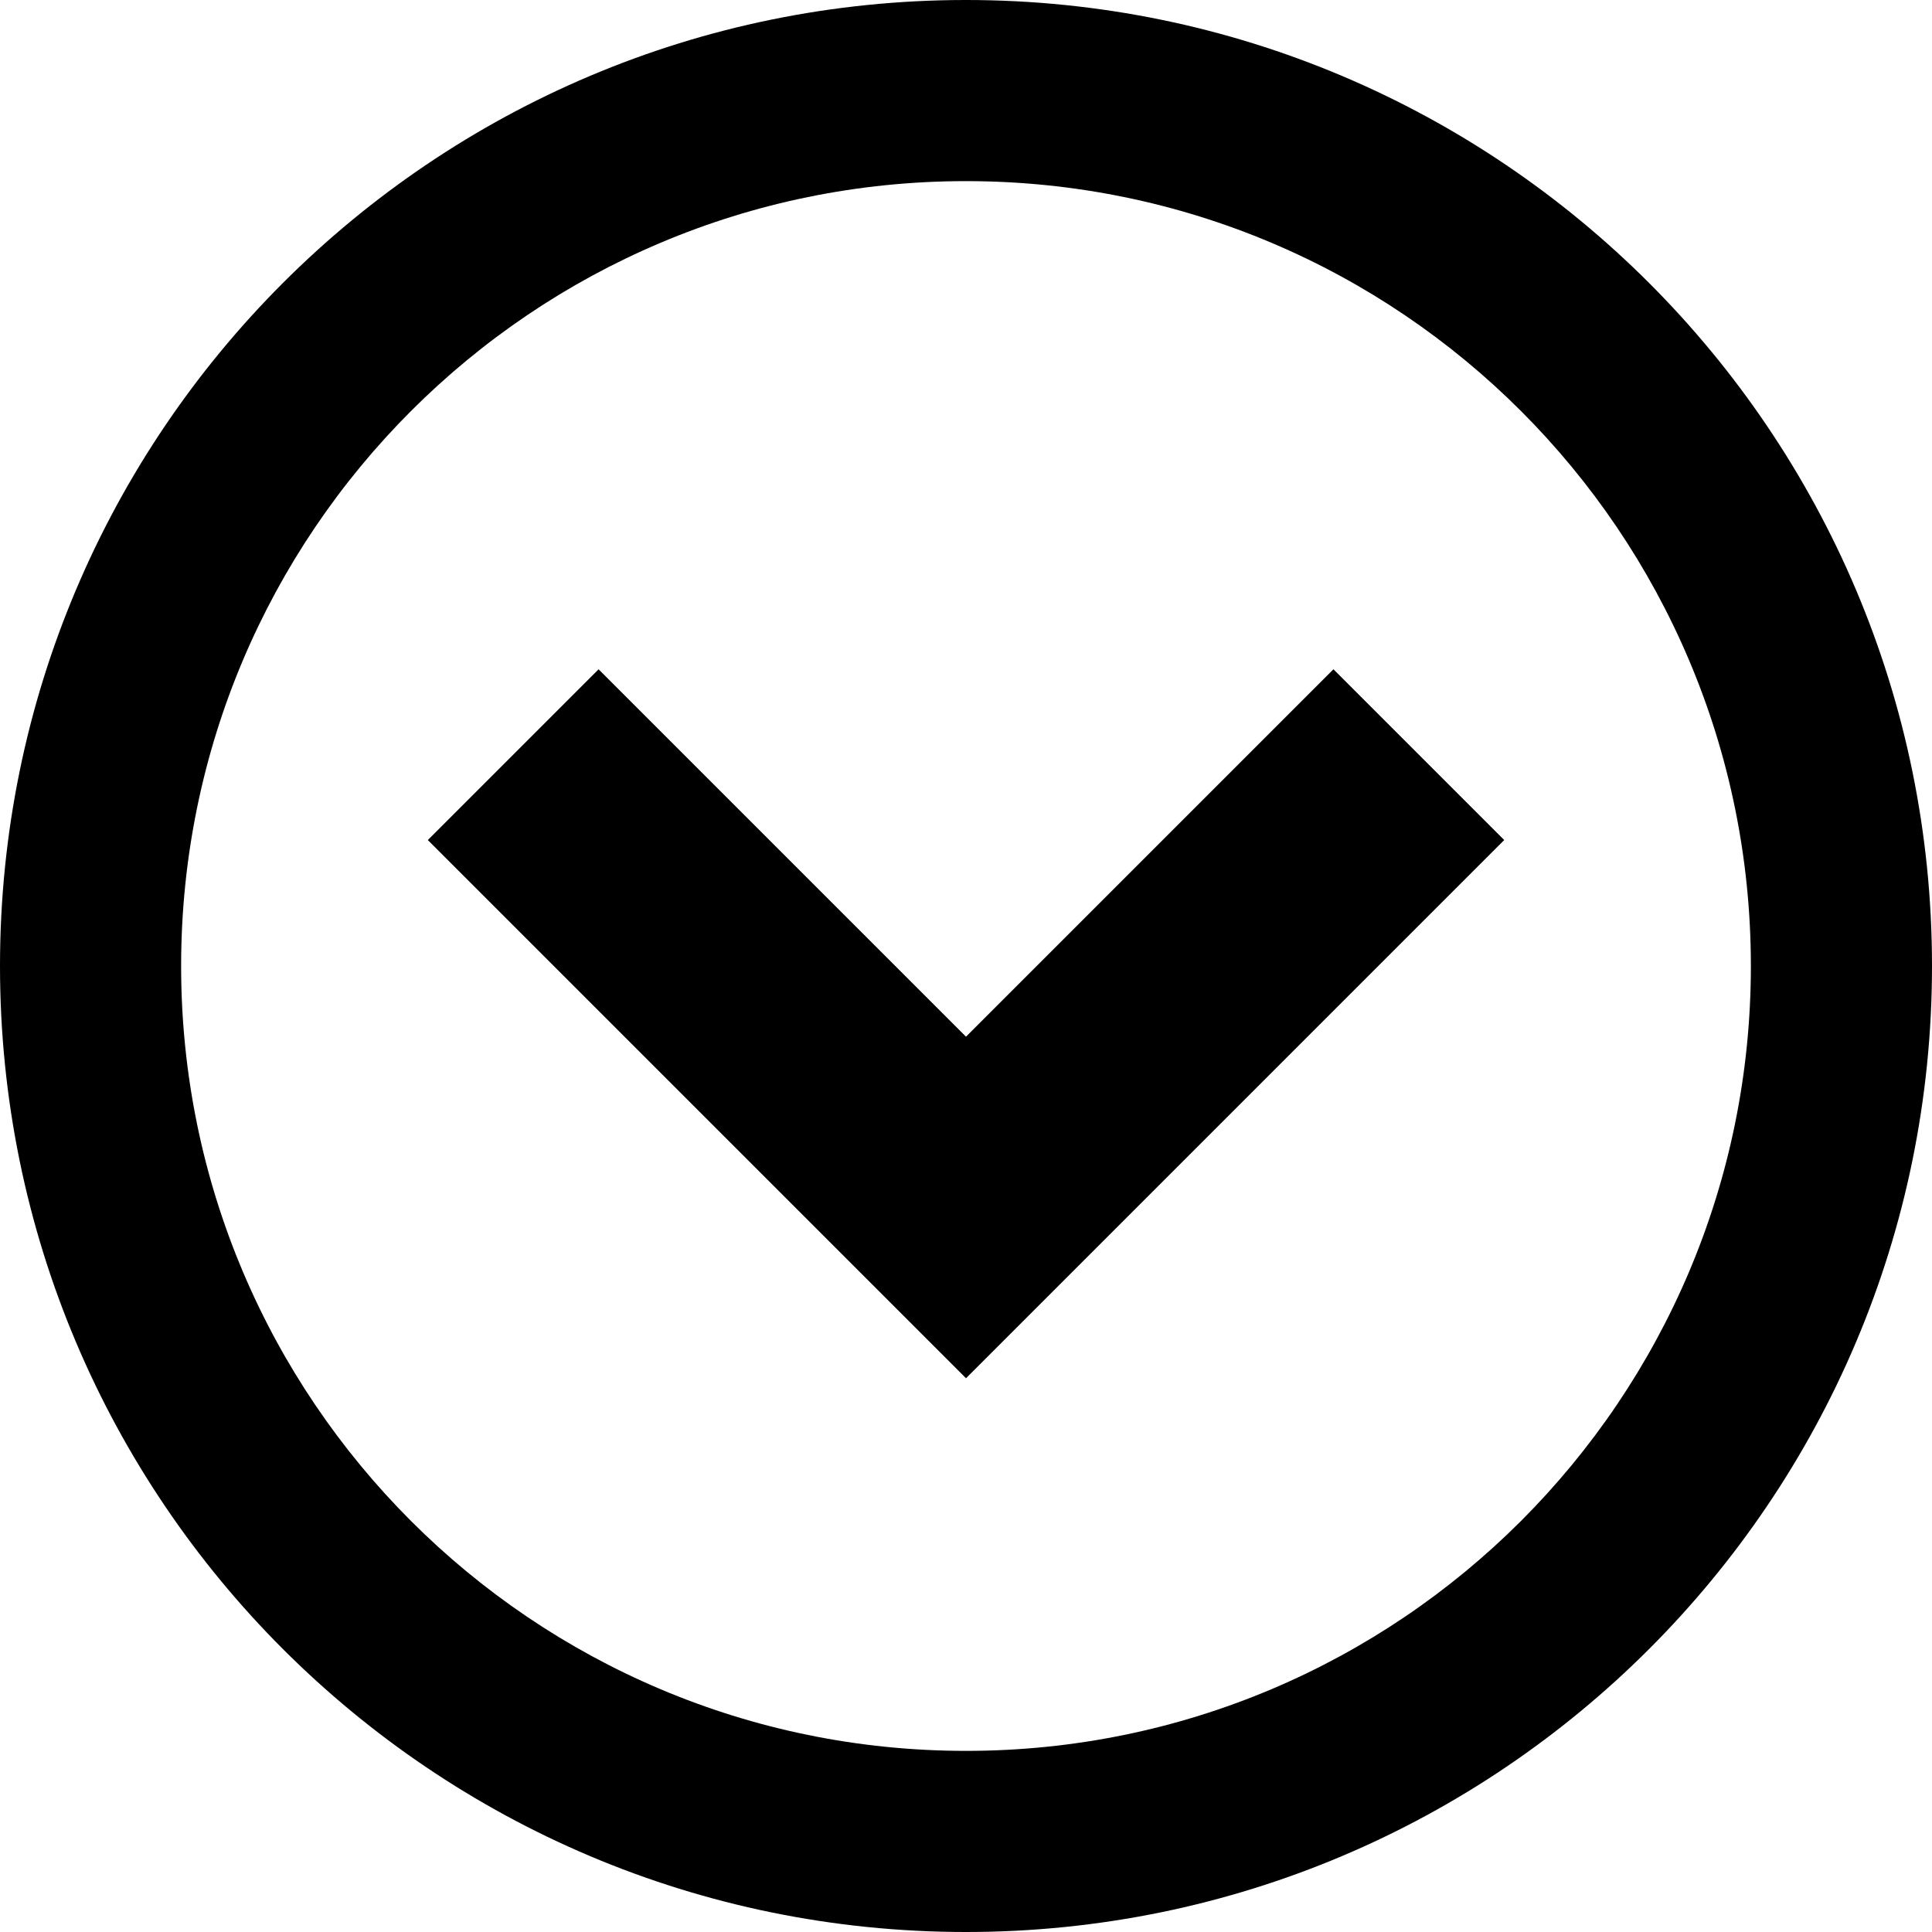 <?xml version="1.0" encoding="utf-8"?>
<!-- Generated by IcoMoon.io -->
<!DOCTYPE svg PUBLIC "-//W3C//DTD SVG 1.1//EN" "http://www.w3.org/Graphics/SVG/1.1/DTD/svg11.dtd">
<svg version="1.1" xmlns="http://www.w3.org/2000/svg" xmlns:xlink="http://www.w3.org/1999/xlink" width="80" height="80" viewBox="0 0 80 80">
<path d="M80 40c0-22.091-17.909-40-40-40s-40 17.909-40 40 17.909 40 40 40 40-17.909 40-40zM7.5 40c0-17.949 14.551-32.5 32.5-32.5s32.5 14.551 32.5 32.5-14.551 32.5-32.5 32.5-32.5-14.551-32.5-32.5z"></path>
<path d="M24.786 27.714l-7.071 7.071 22.286 22.285 22.285-22.286-7.071-7.071-15.215 15.214z"></path>
</svg>
